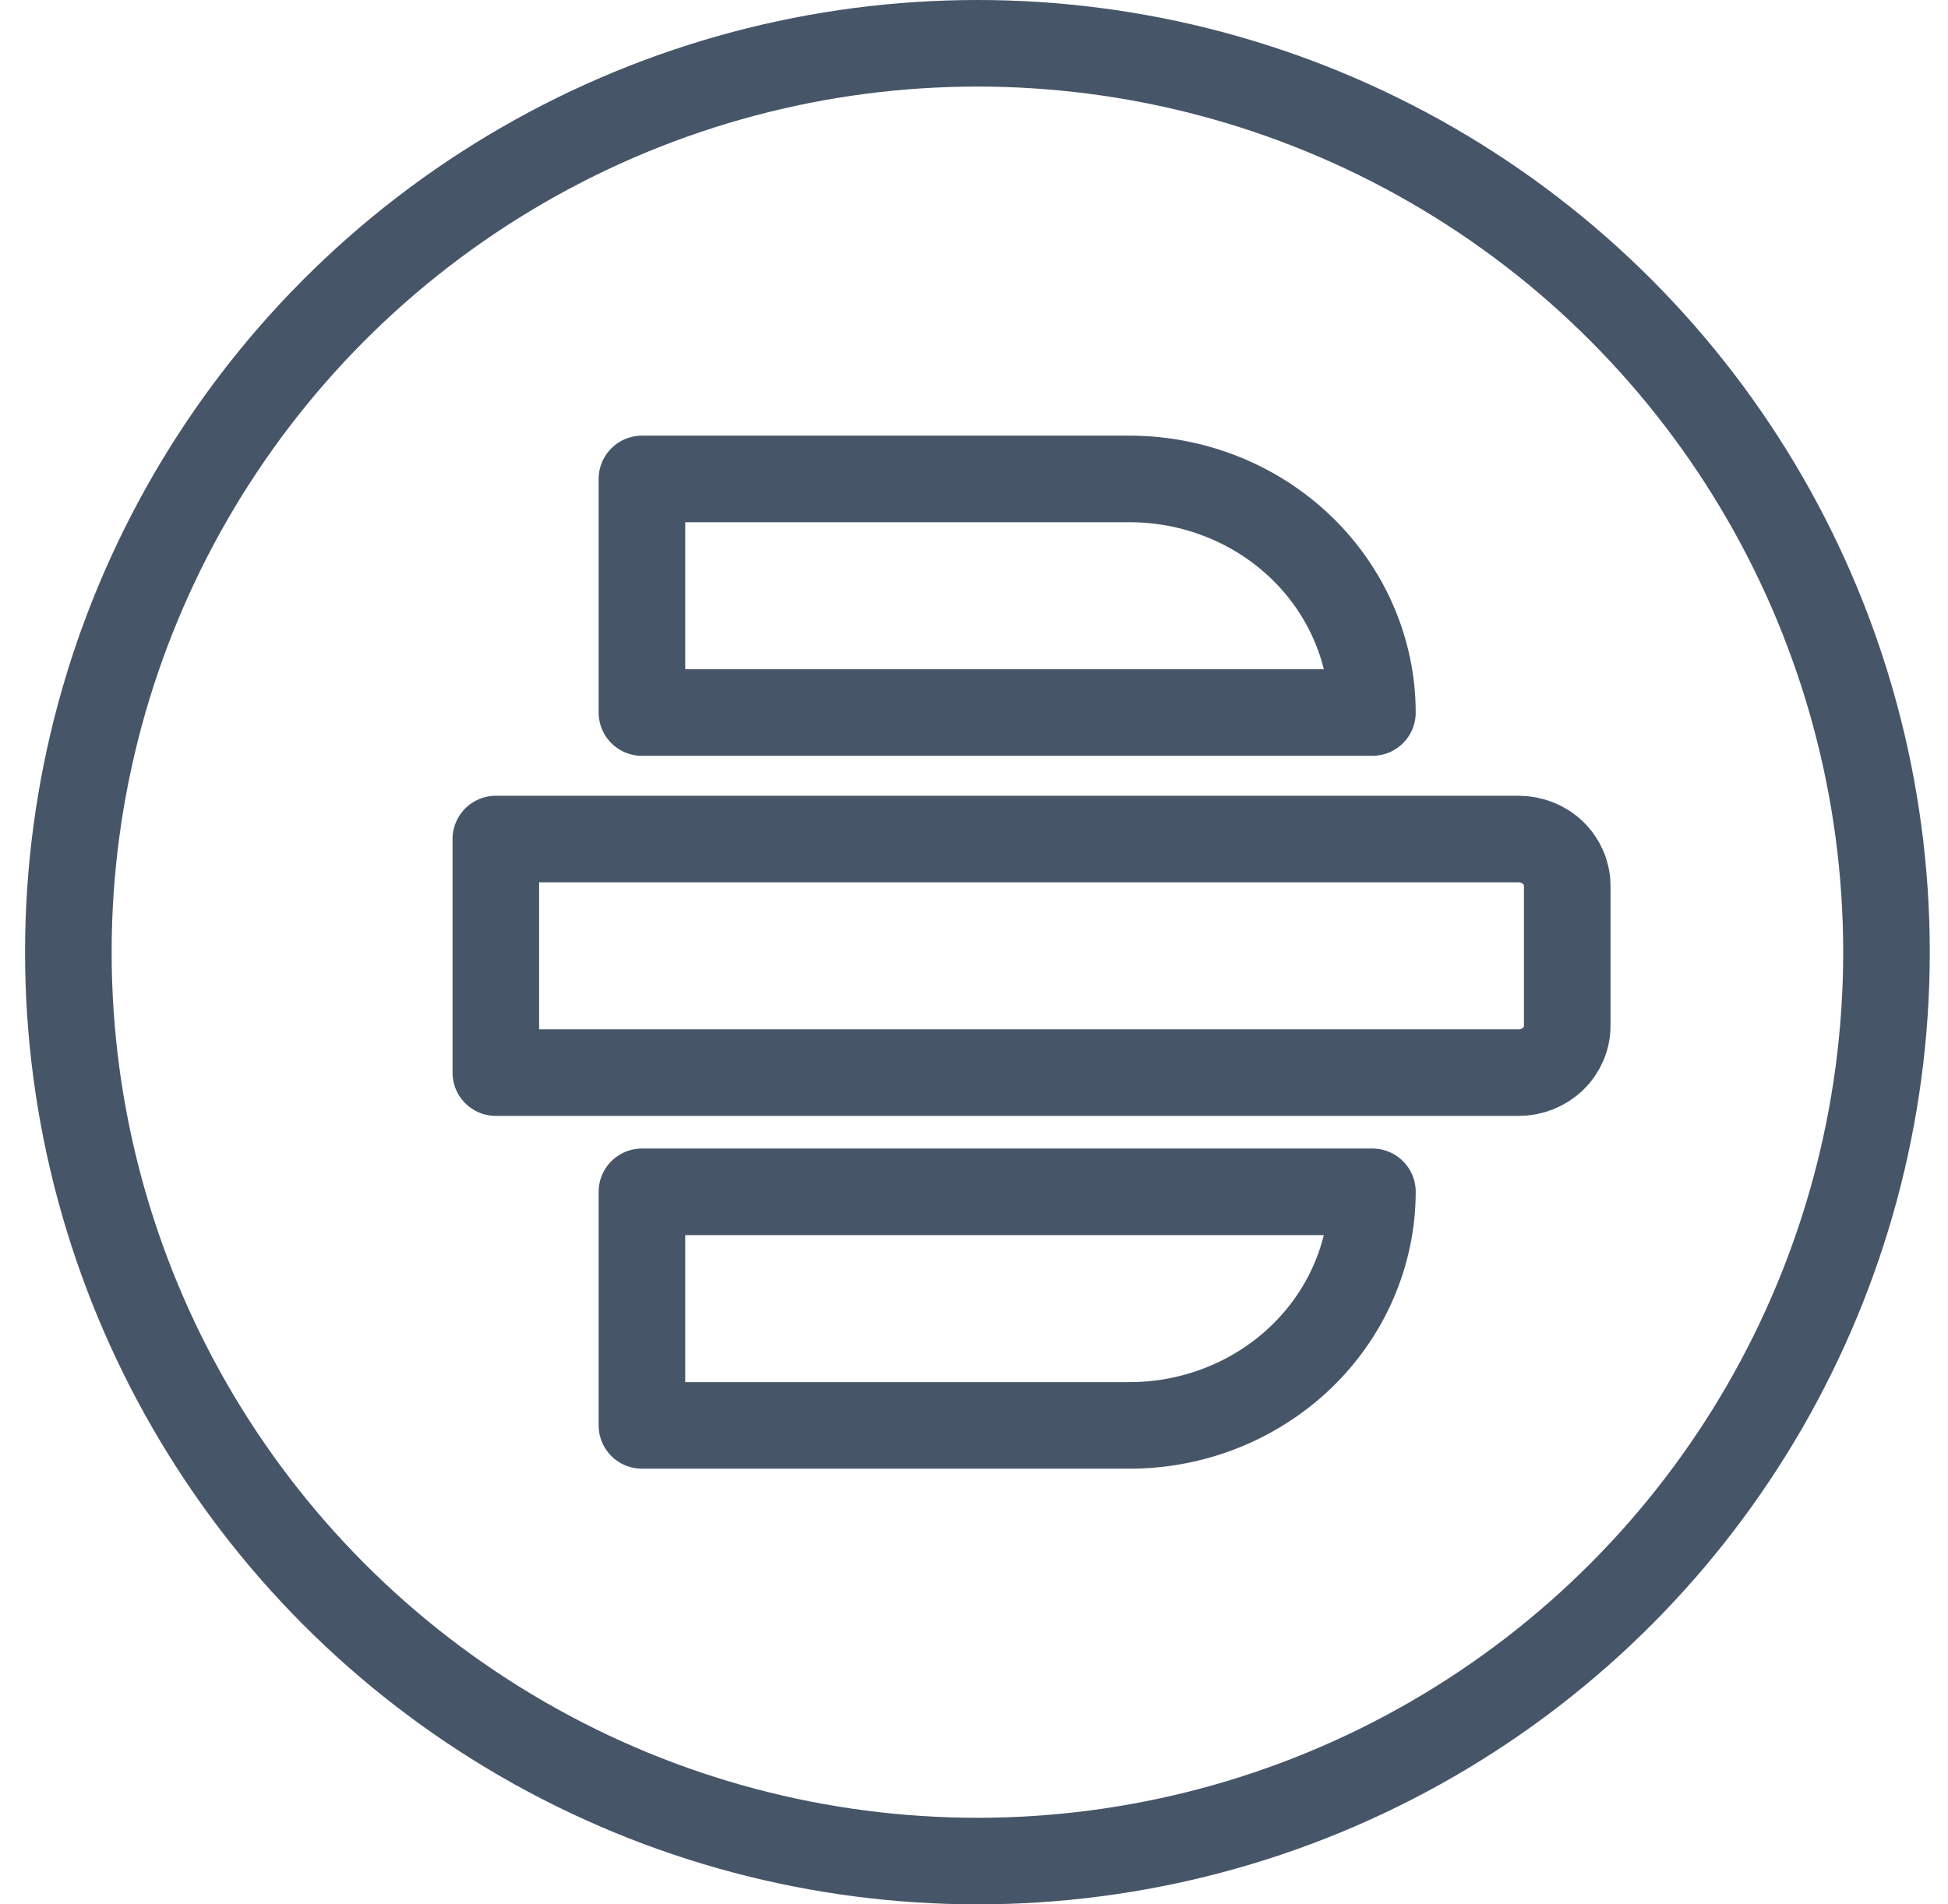 <svg width="45" height="44" viewBox="0 0 45 44" fill="none" xmlns="http://www.w3.org/2000/svg">
<circle cx="22.579" cy="22" r="21" stroke="#475569" stroke-width="2"/>
<path d="M14.829 32.934V27.537H31.704C31.703 28.247 31.556 28.95 31.272 29.606C30.989 30.262 30.574 30.857 30.052 31.358C29.529 31.859 28.91 32.256 28.228 32.527C27.547 32.797 26.816 32.936 26.079 32.934L14.829 32.934ZM11.454 24.783V19.386H35.079C35.377 19.386 35.663 19.499 35.873 19.701C36.084 19.904 36.203 20.178 36.204 20.465V23.704C36.203 23.991 36.084 24.266 35.873 24.468C35.663 24.67 35.377 24.784 35.079 24.783H11.454ZM14.829 16.463V11.066H26.079C26.816 11.064 27.547 11.203 28.228 11.473C28.91 11.743 29.529 12.141 30.052 12.642C30.574 13.143 30.989 13.738 31.272 14.394C31.556 15.05 31.703 15.753 31.704 16.463H14.829Z" stroke="#475569" stroke-width="2" stroke-linejoin="round"/>
</svg>
